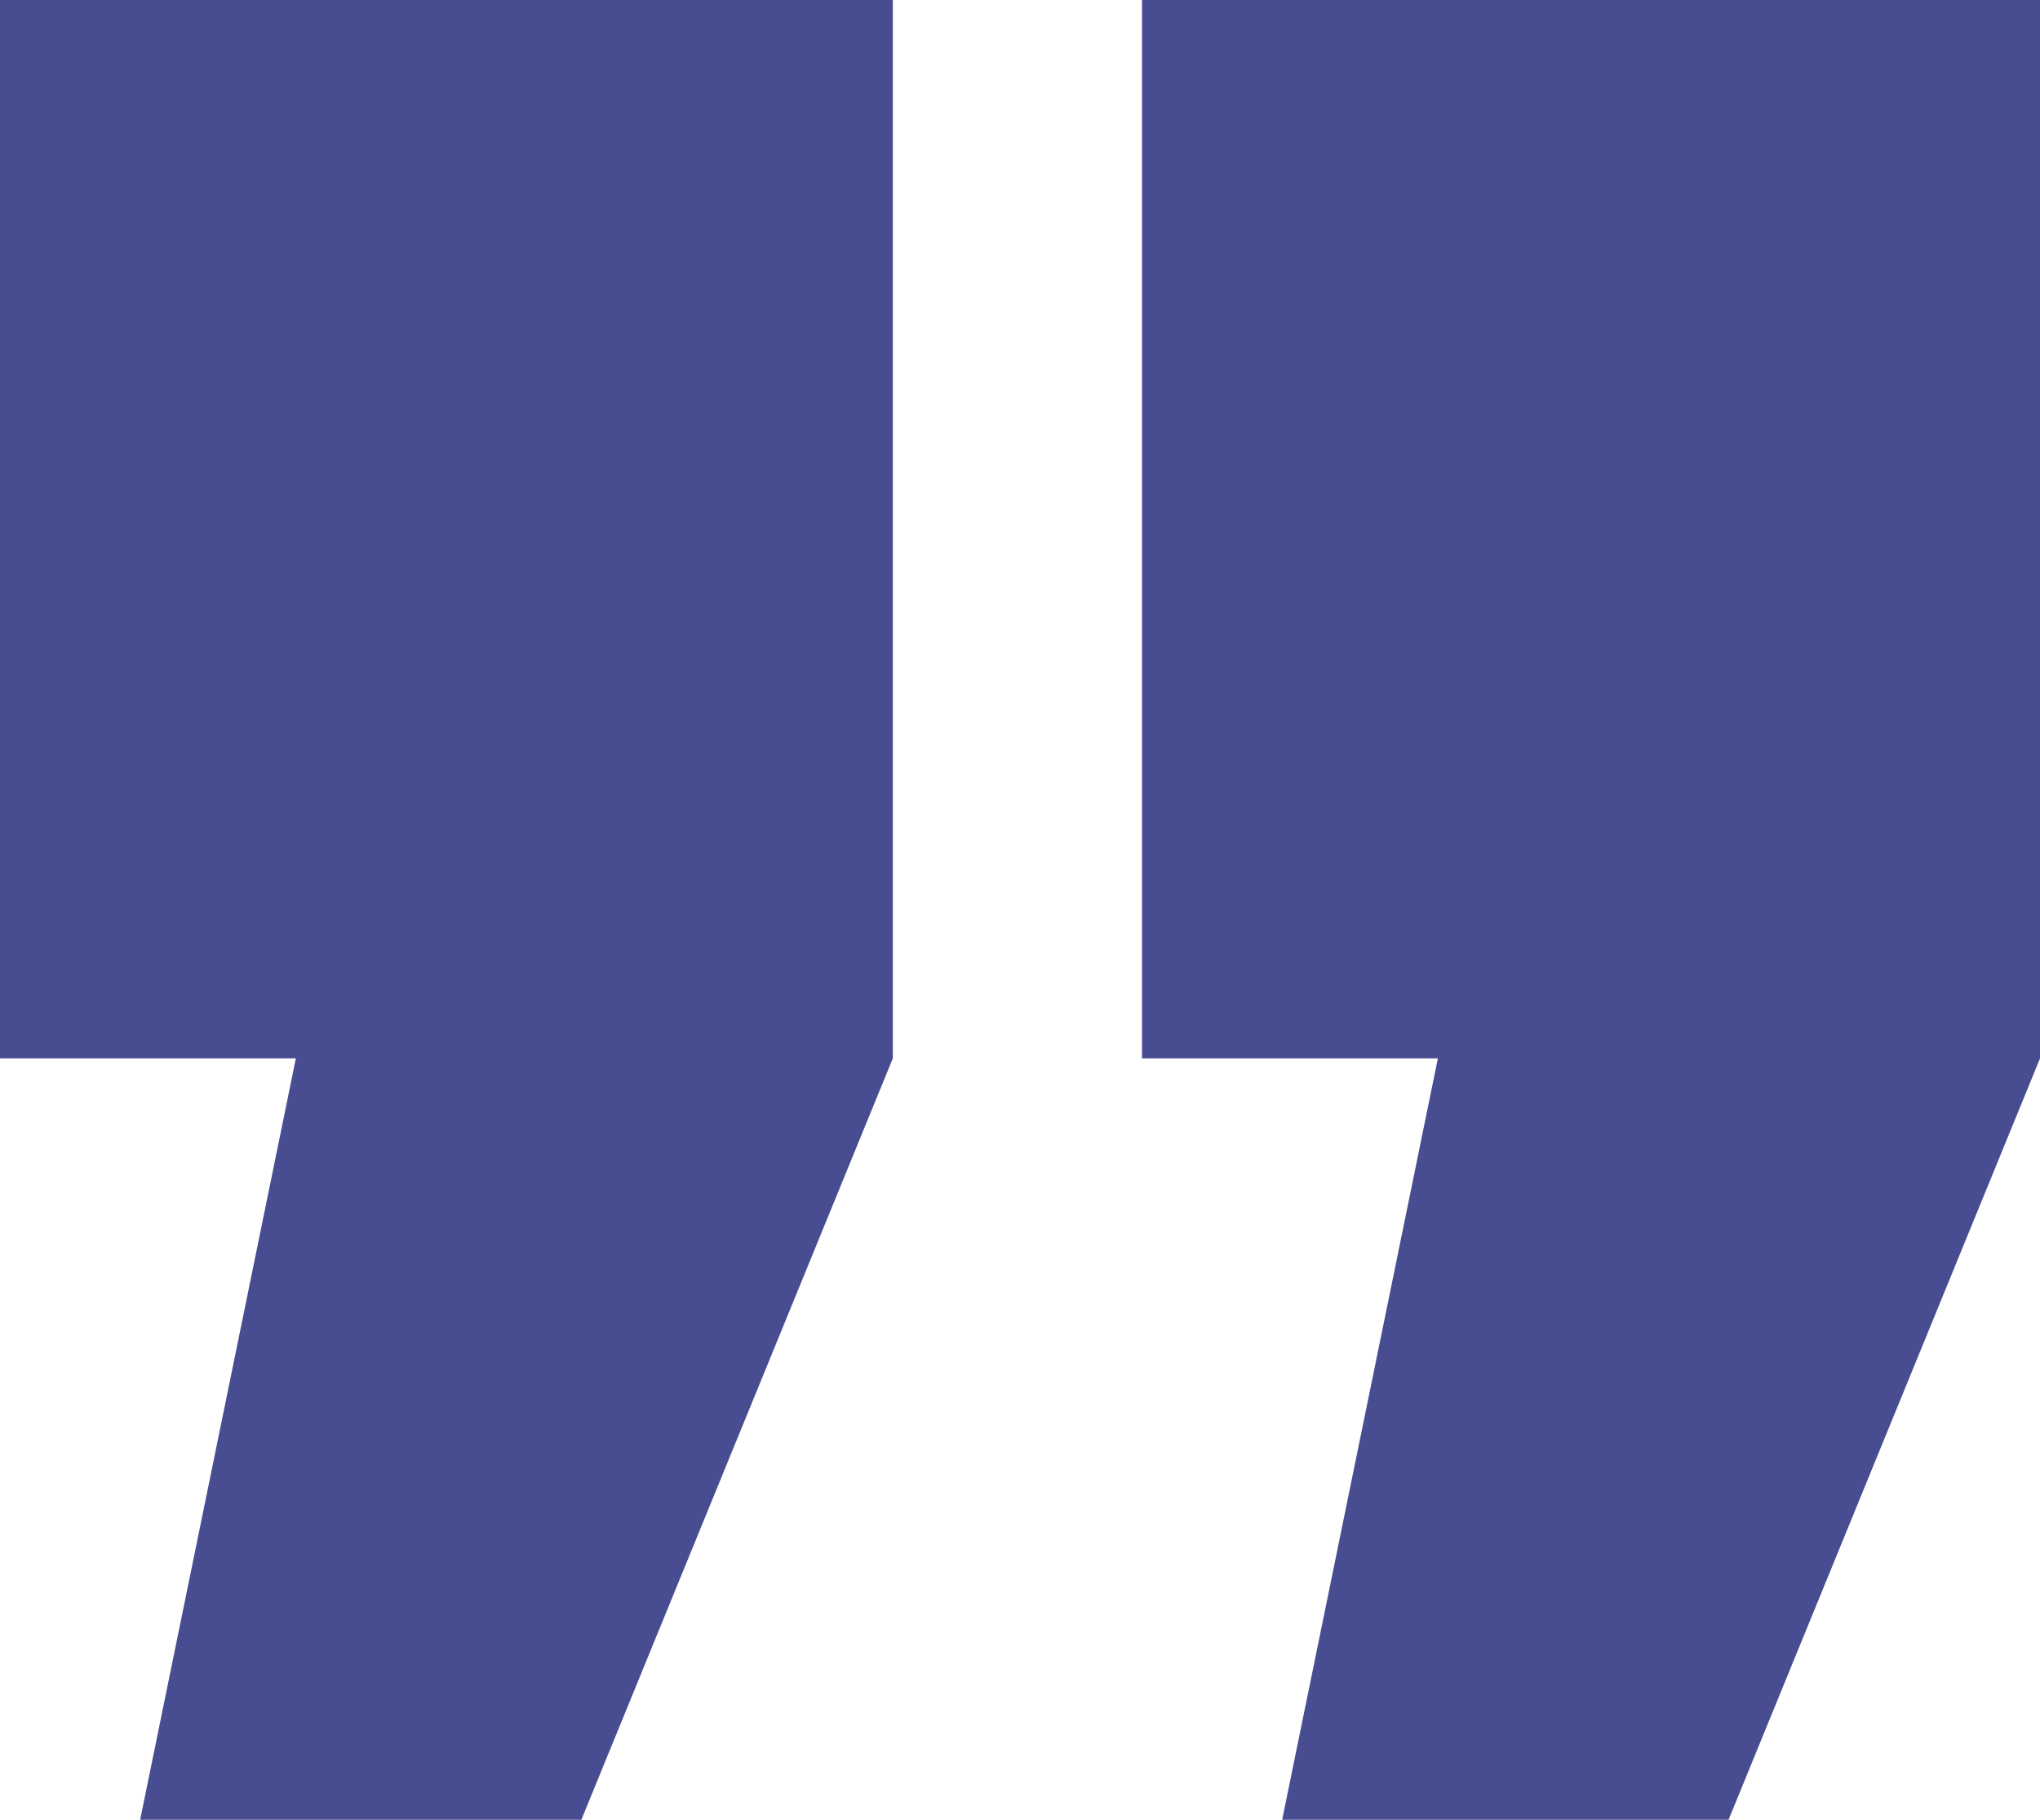<svg width="37" height="33" viewBox="0 0 37 33" fill="none" xmlns="http://www.w3.org/2000/svg">
<path d="M20.712 0V19.193H26.079L23.255 33H31.351L37 19.193V0H20.712ZM0 0V19.193H5.366L2.542 33H10.544L16.193 19.193V0H0Z" fill="#474D90"/>
</svg>
